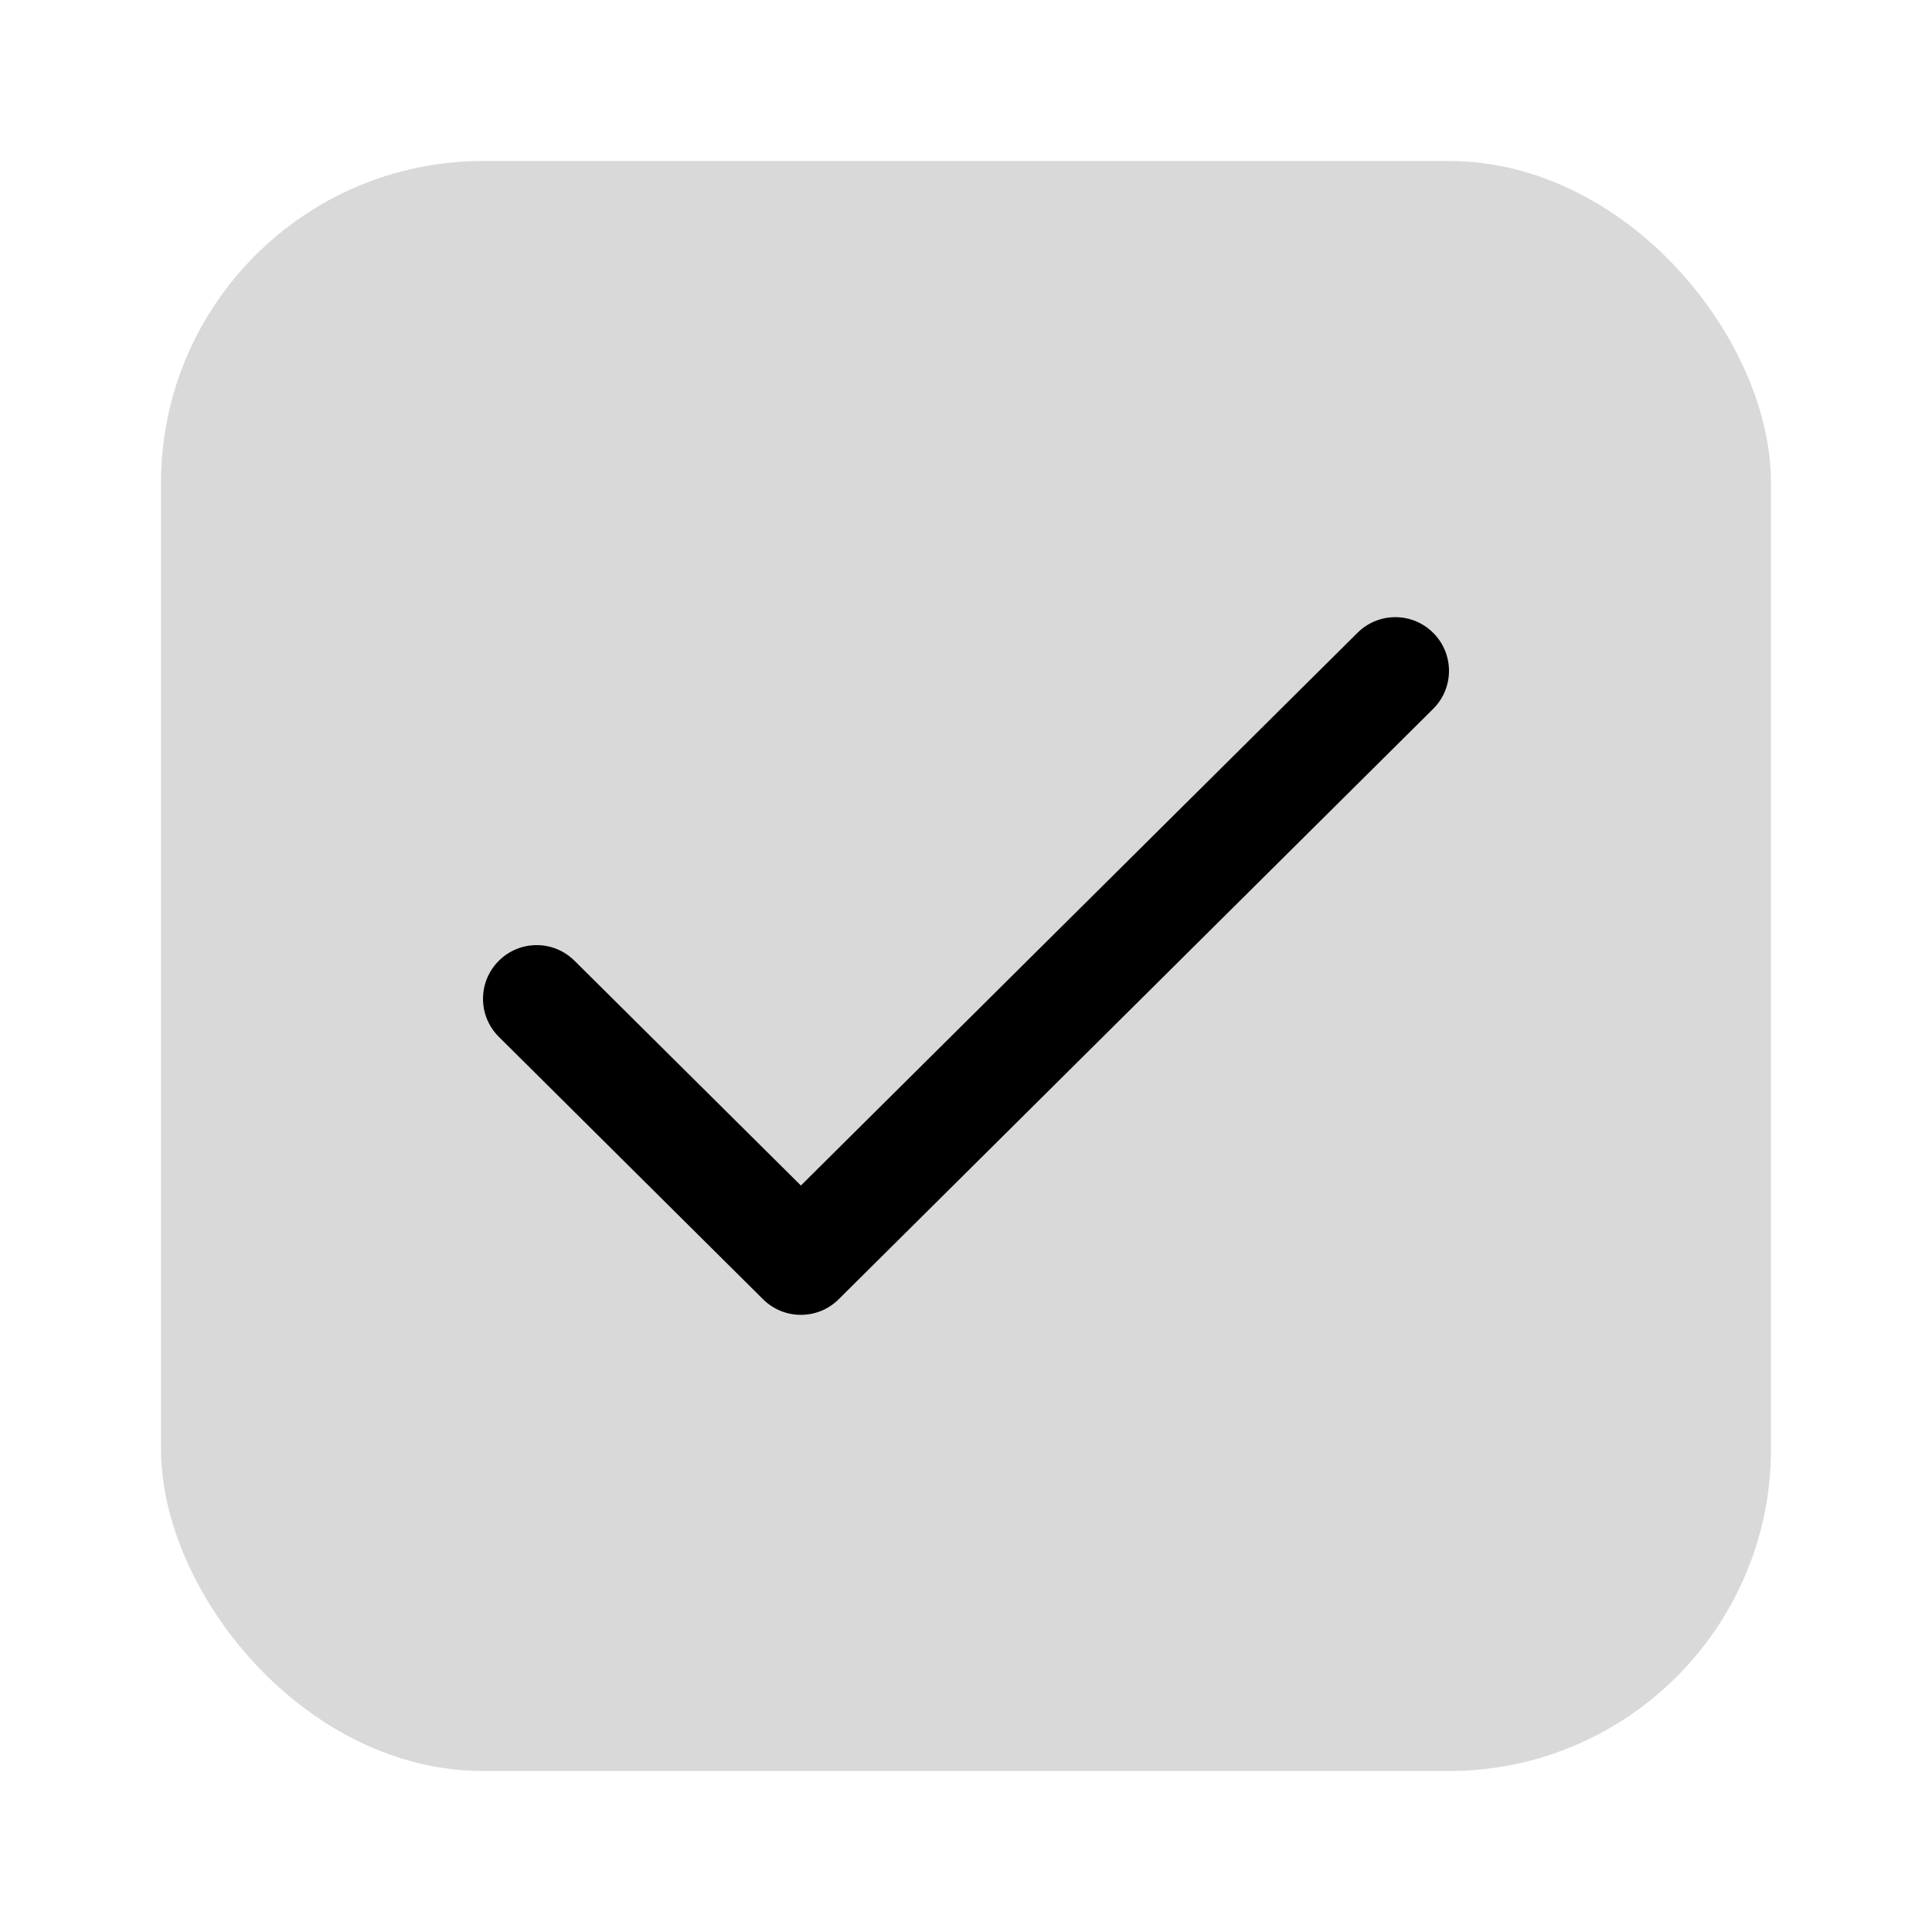<svg width="100%" height="100%" viewBox="0 0 24 24" fill="none" xmlns="http://www.w3.org/2000/svg">
<rect x="2" y="2" width="20" height="20" rx="4" fill="#D9D9D9"/>
<path fill-rule="evenodd" clip-rule="evenodd" d="M17.806 7.864C18.066 8.125 18.064 8.547 17.803 8.806L10.418 16.14C10.159 16.398 9.739 16.398 9.479 16.14L6.197 12.88C5.936 12.621 5.934 12.199 6.194 11.938C6.453 11.676 6.875 11.675 7.136 11.934L9.949 14.727L16.864 7.86C17.125 7.601 17.547 7.602 17.806 7.864Z" fill="currentColor"/>
</svg>
